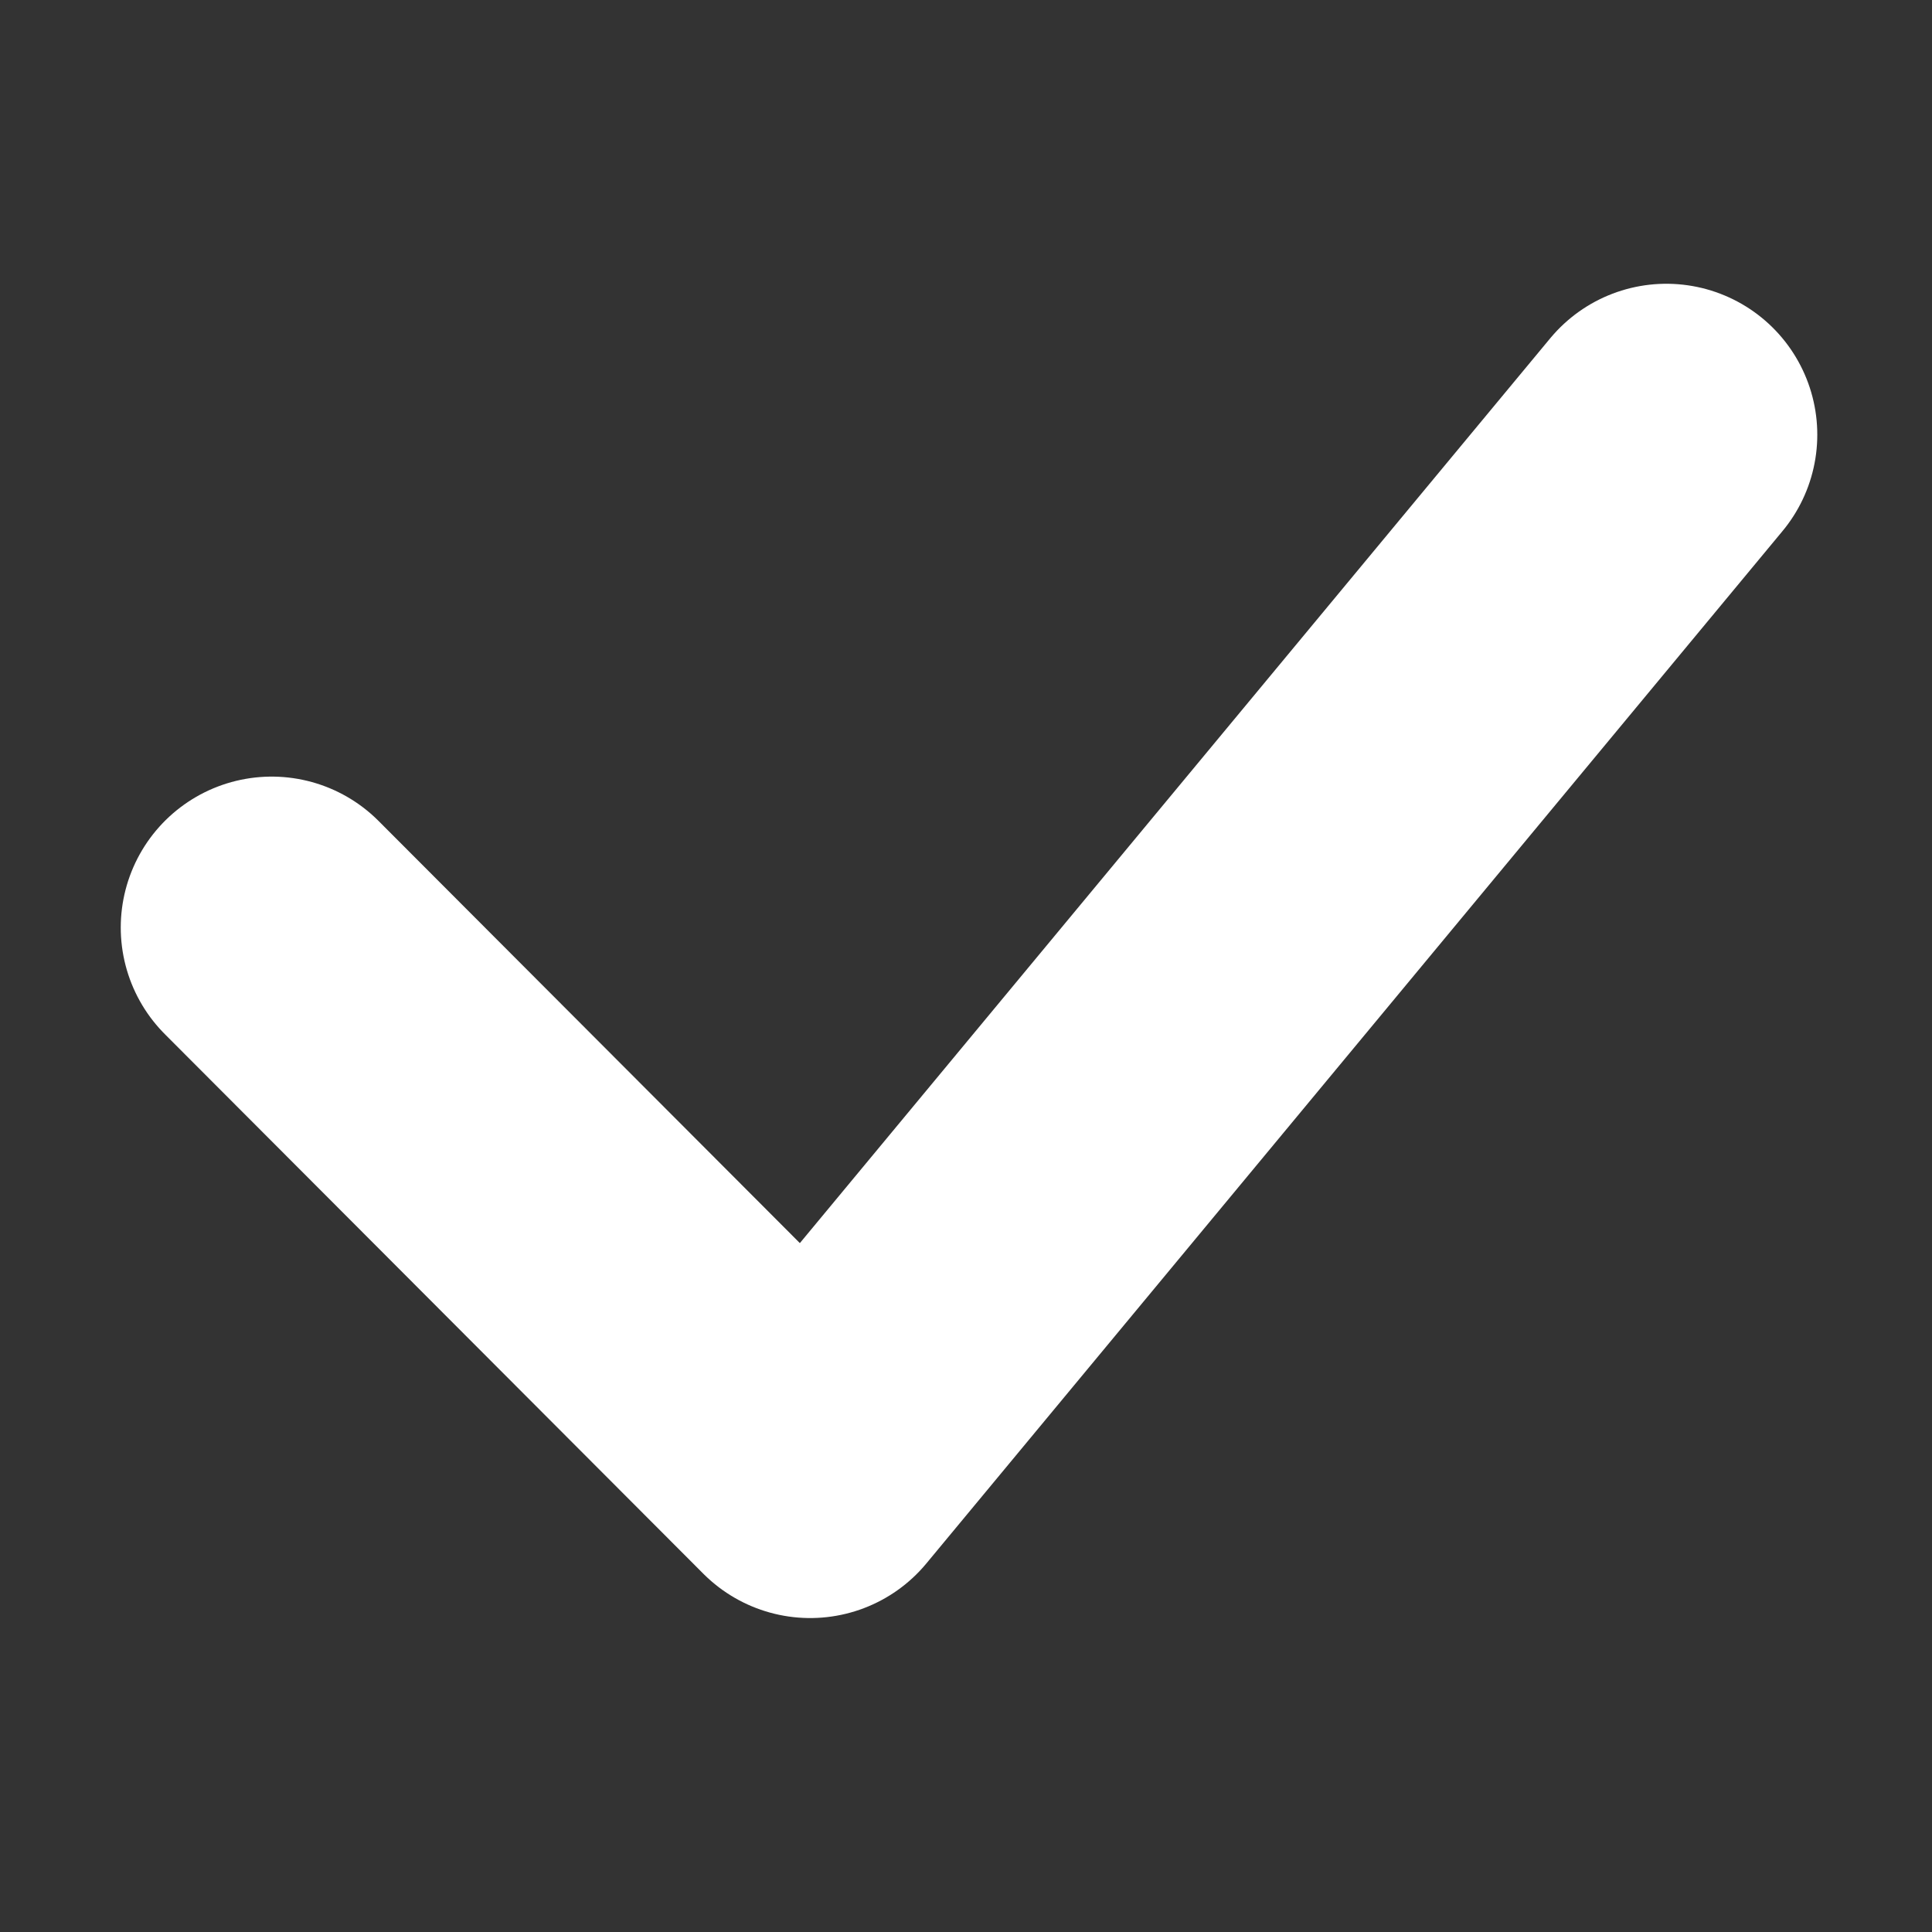 <svg width="32" height="32" xmlns="http://www.w3.org/2000/svg">
 <rect width="100%" height="100%" fill="#333333" stroke="none"/>
 <!-- Created with SVG-edit - http://svg-edit.googlecode.com/ -->
 <g>
  <title>Layer 1</title>
  <path id="svg_6" d="m4.5,15.363l8.919,8.937l14.181,-17.1" stroke-width="5" stroke-linejoin="round" stroke="#ffffff" stroke-linecap="round" fill="none" />
 </g>
</svg>